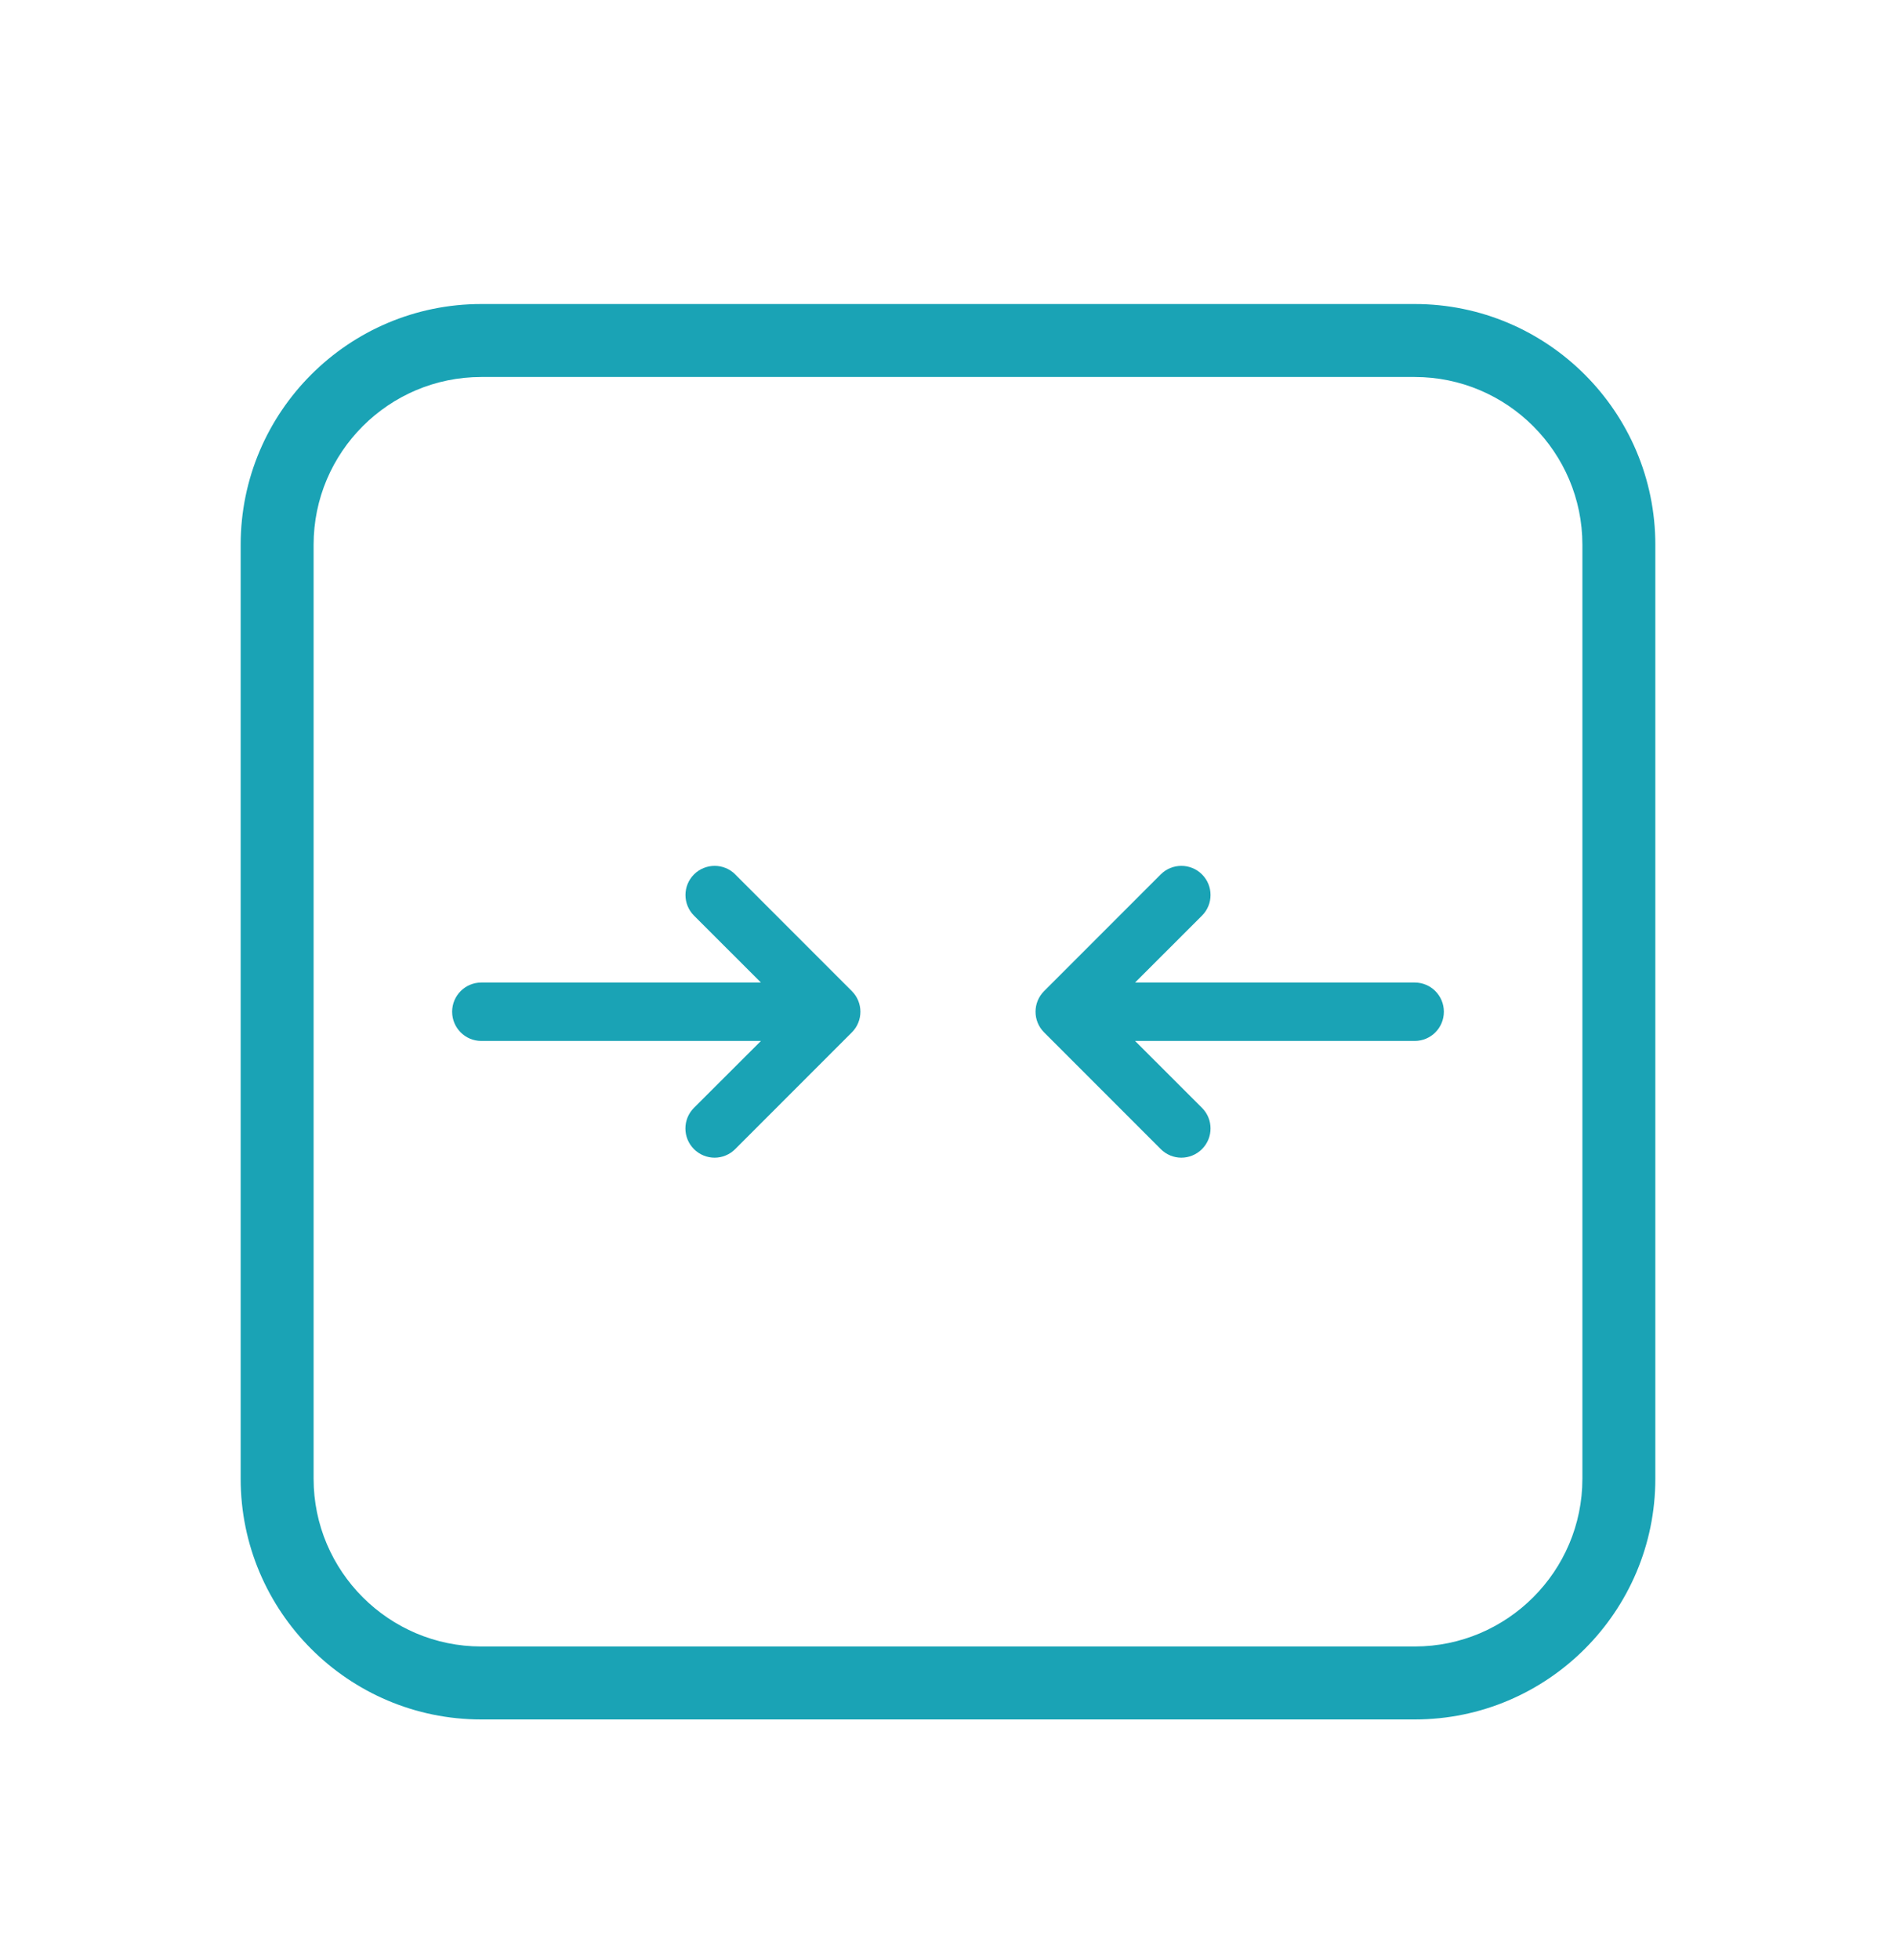 <svg xmlns="http://www.w3.org/2000/svg" width="30" height="31" viewBox="0 0 30 31">
    <g fill="#1AA3B5">
        <path d="M22.385 3.808H7.615c-2.1 0-3.807 1.707-3.807 3.807v14.77c0 2.1 1.707 3.807 3.807 3.807h14.77c2.1 0 3.807-1.708 3.807-3.807V7.615c0-2.1-1.708-3.807-3.807-3.807zM7.615 4.962h14.77c1.462 0 2.653 1.19 2.653 2.653v14.77c0 1.462-1.19 2.653-2.653 2.653H7.615c-1.462 0-2.653-1.19-2.653-2.653V7.615c0-1.463 1.19-2.653 2.653-2.653z" transform="translate(0 1)"/>
        <path d="M11.634 12.828c-.18-.18-.472-.18-.653 0-.18.18-.18.472 0 .652l1.059 1.058H7.615c-.254 0-.461.207-.461.462s.207.462.461.462h4.425L10.98 16.52c-.18.18-.18.472 0 .652.09.09.209.136.327.136.118 0 .236-.046.326-.136l1.846-1.846c.18-.18.18-.472 0-.652l-1.846-1.846zM22.385 14.538H17.96l1.059-1.058c.18-.18.18-.472 0-.652-.18-.18-.473-.18-.653 0l-1.846 1.846c-.18.18-.18.472 0 .652l1.846 1.846c.09.09.208.136.326.136.118 0 .237-.046.327-.136.18-.18.18-.472 0-.652l-1.059-1.058h4.425c.255 0 .461-.207.461-.462s-.206-.462-.461-.462z" transform="translate(0 1)"/>
    </g>
</svg>
